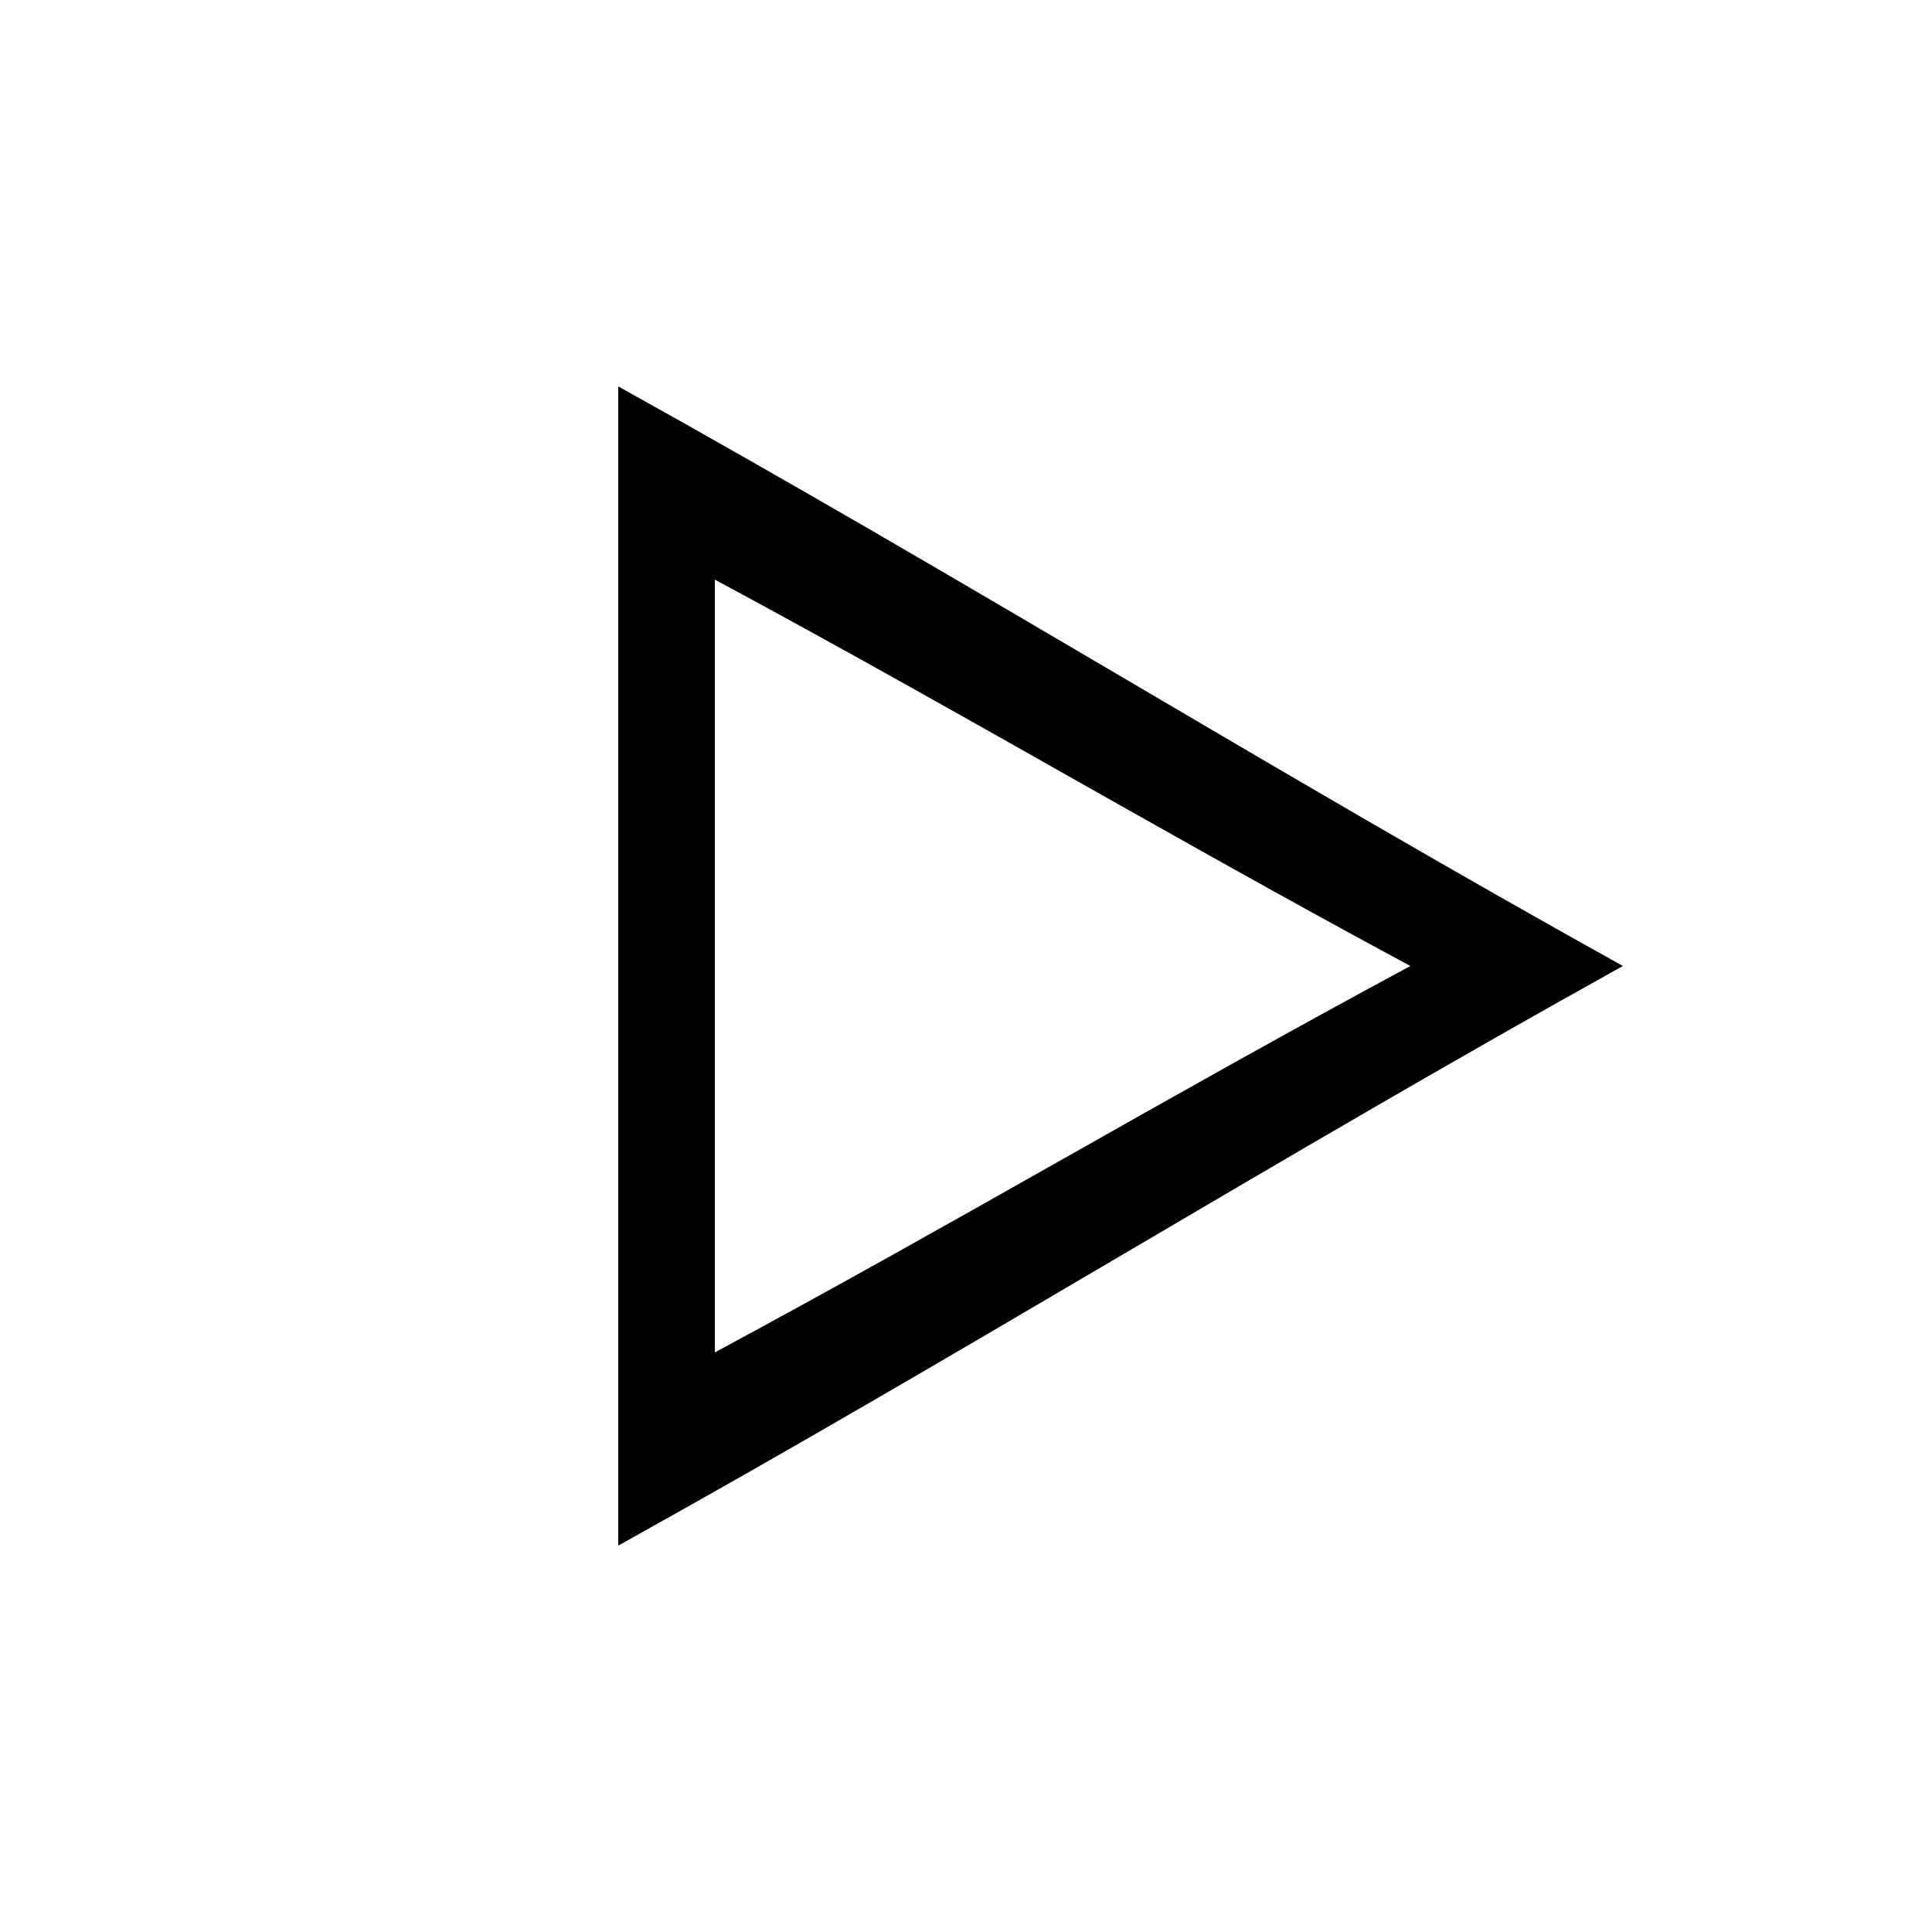 <svg version="1.1" xmlns="http://www.w3.org/2000/svg" viewBox="0 0 100 100"><path stroke="#000000" stroke-width="0" stroke-linejoin="round" stroke-linecap="round" fill="#000000" d="M 37 70 C 50 63 60 57 73 50 C 60 43 50 37 37 30 C 37 43 37 57 37 70 Z M 32 80 C 32 60 32 40 32 20 C 50 30 66 40 84 50 C 66 60 50 70 32 80 Z"></path></svg>